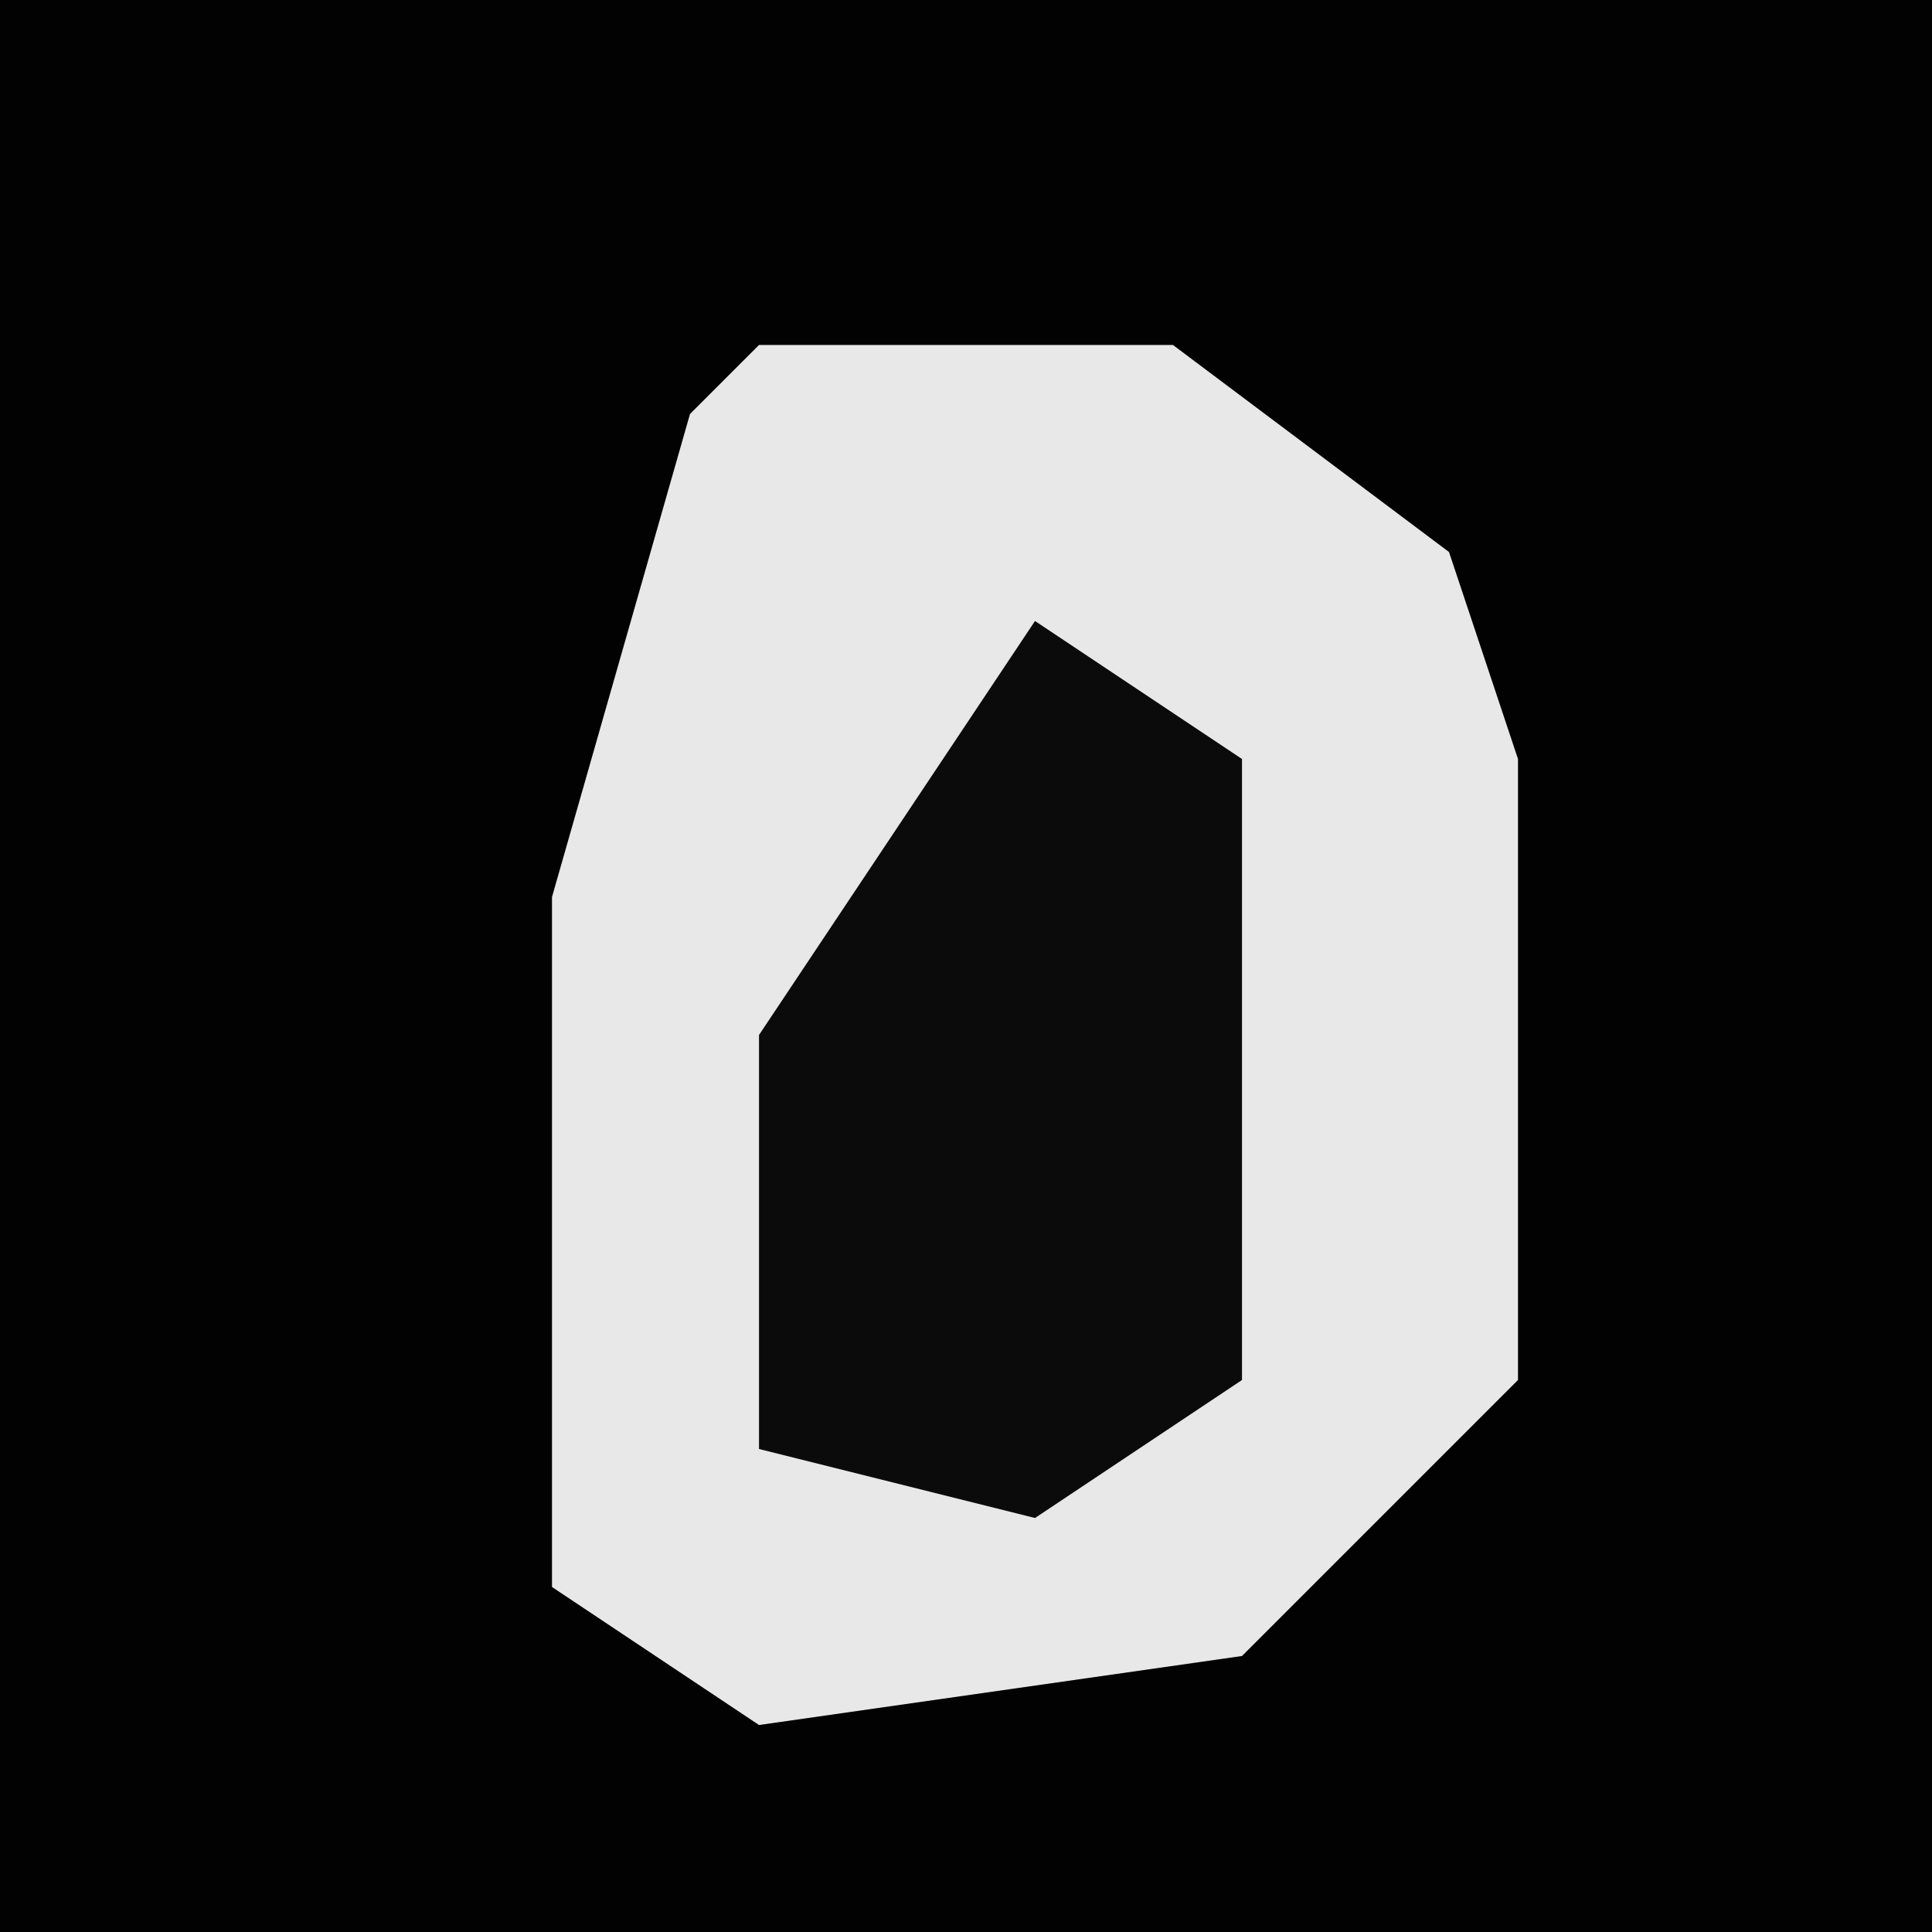 <?xml version="1.0" encoding="UTF-8"?>
<svg version="1.1" xmlns="http://www.w3.org/2000/svg" width="28" height="28">
<path d="M0,0 L28,0 L28,28 L0,28 Z " fill="#020202" transform="translate(0,0)"/>
<path d="M0,0 L6,0 L10,3 L11,6 L11,15 L7,19 L0,20 L-3,18 L-3,8 L-1,1 Z " fill="#E8E8E8" transform="translate(11,5)"/>
<path d="M0,0 L3,2 L3,11 L0,13 L-4,12 L-4,6 Z " fill="#0B0B0B" transform="translate(15,9)"/>
</svg>
